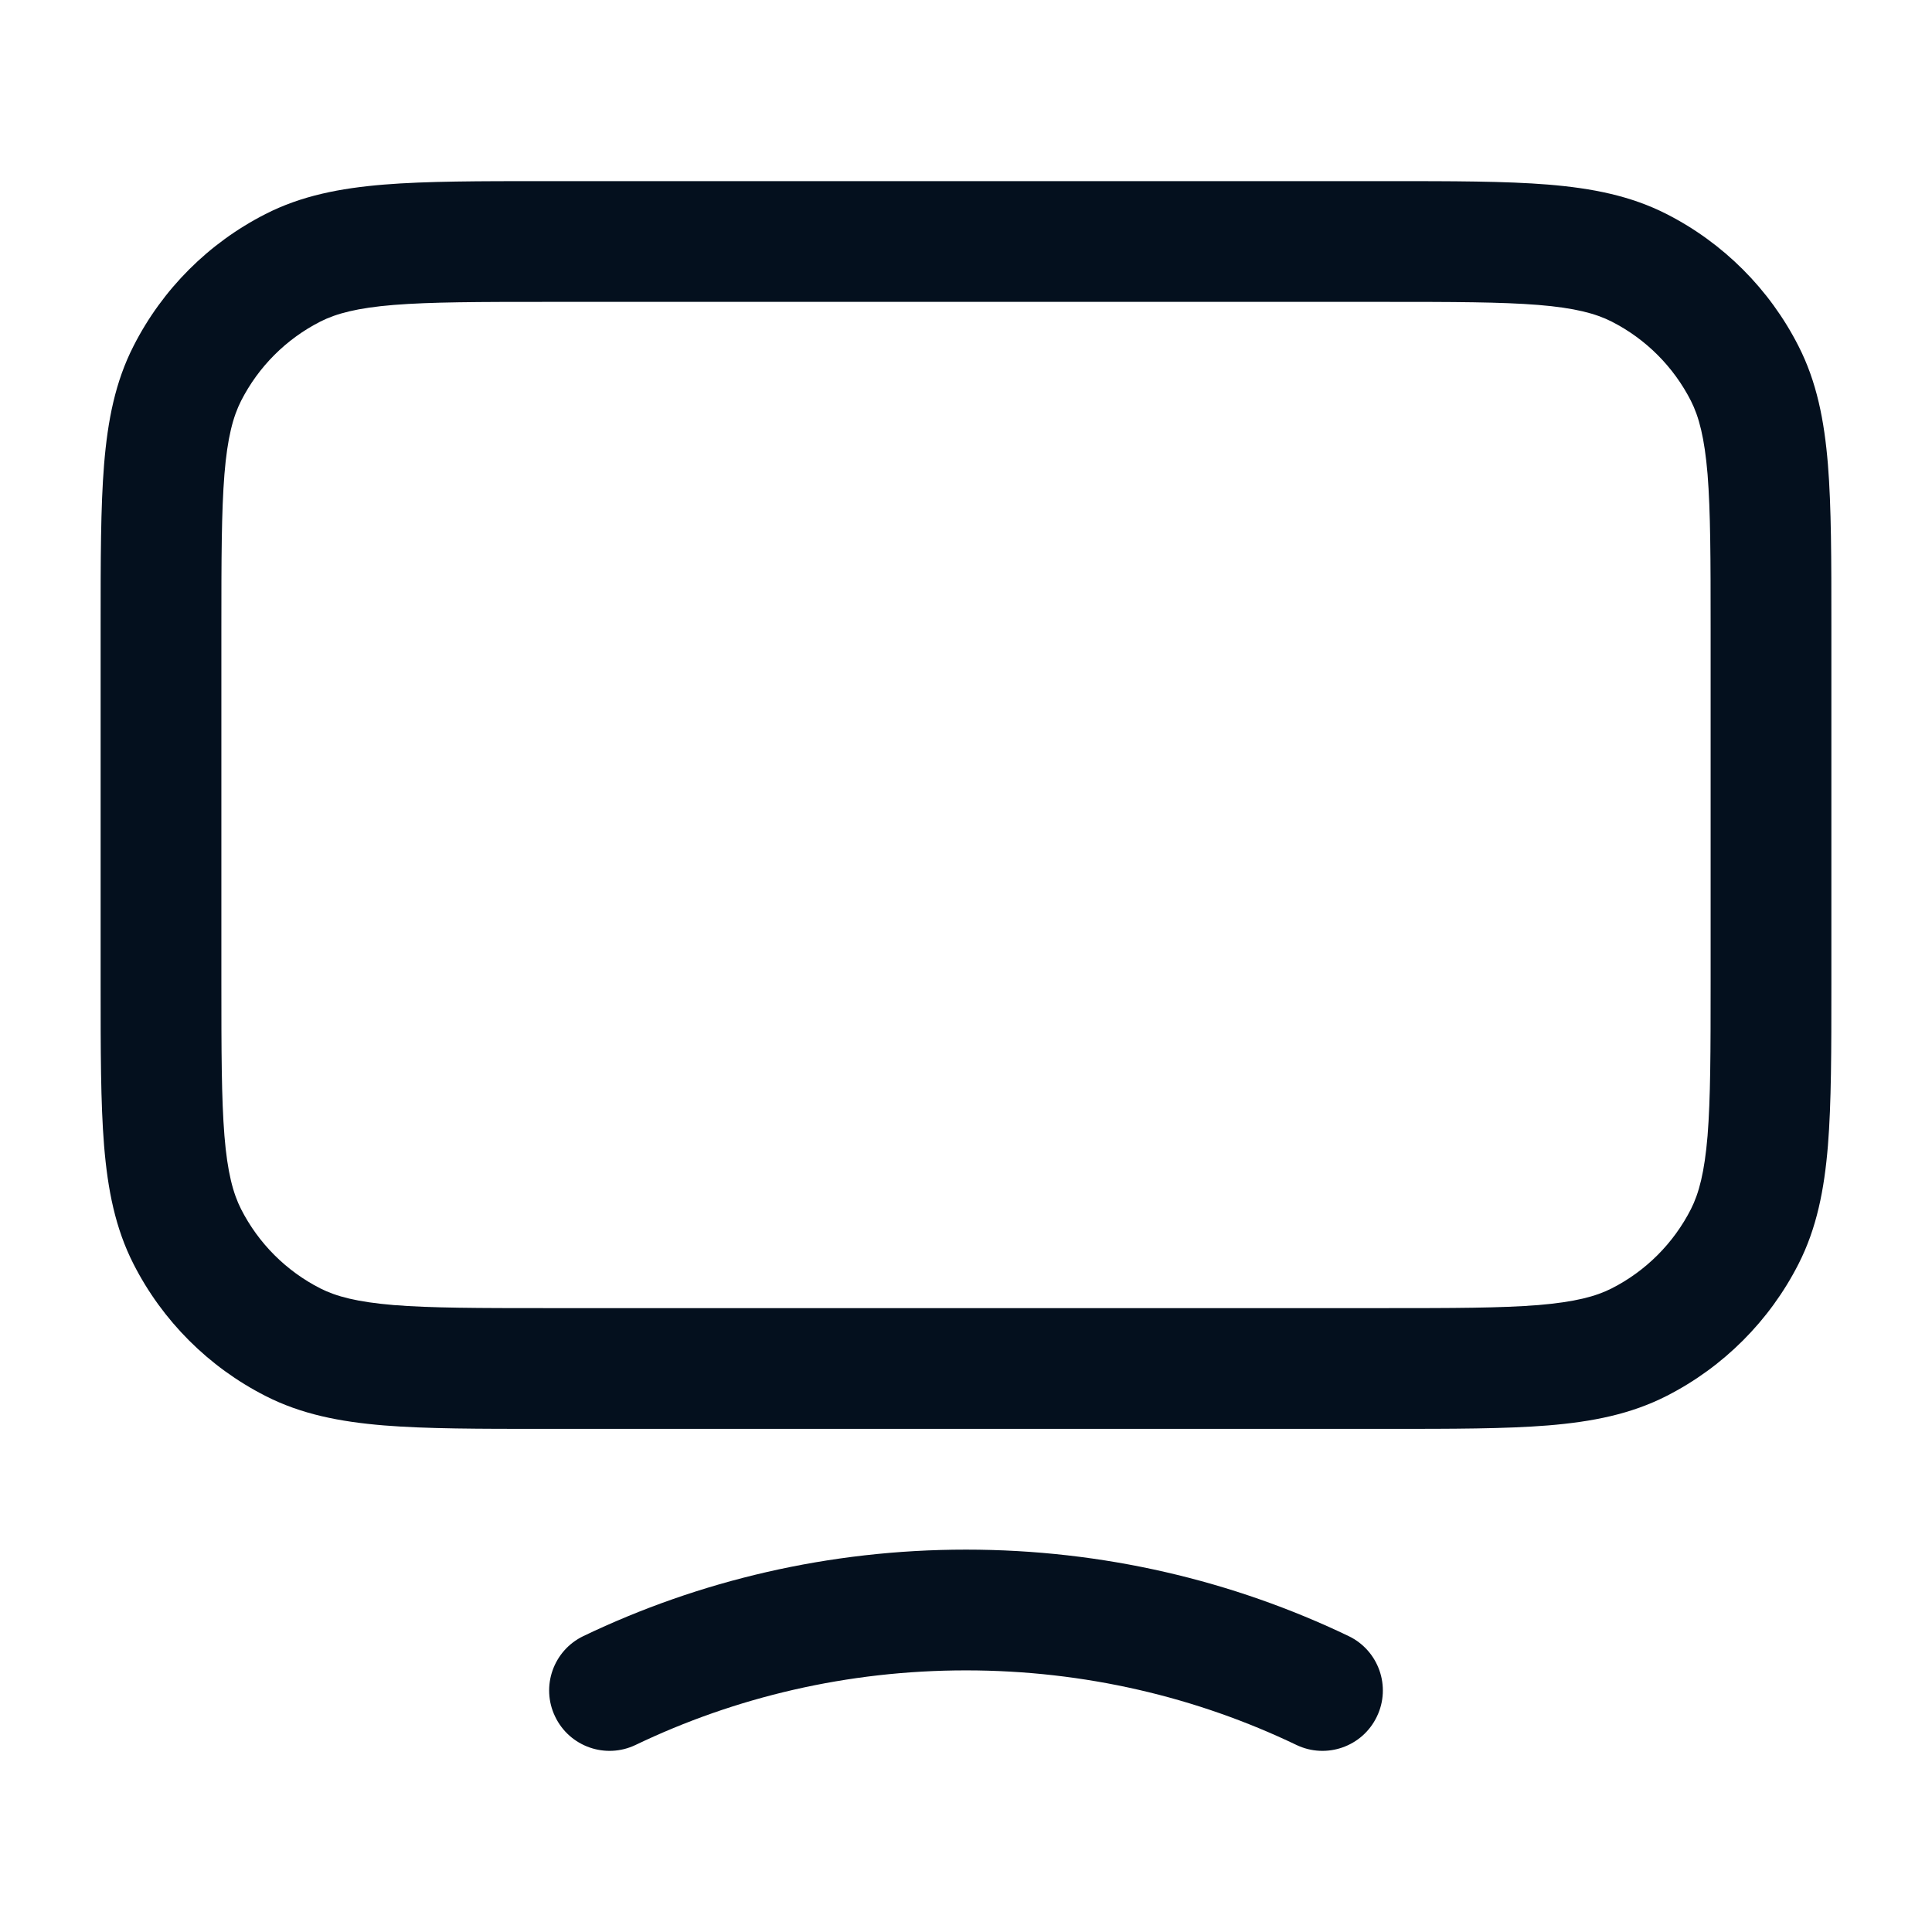 <svg width="24" height="24" viewBox="0 0 24 24" fill="none" xmlns="http://www.w3.org/2000/svg">
<path fill-rule="evenodd" clip-rule="evenodd" d="M6.768 2.25H17.232C18.045 2.25 18.701 2.25 19.232 2.293C19.778 2.338 20.258 2.432 20.703 2.659C21.408 3.018 21.982 3.592 22.341 4.298C22.568 4.742 22.662 5.222 22.707 5.769C22.75 6.299 22.75 6.955 22.75 7.768V12.232C22.75 13.045 22.75 13.701 22.707 14.232C22.662 14.778 22.568 15.258 22.341 15.703C21.982 16.408 21.408 16.982 20.703 17.341C20.258 17.568 19.778 17.662 19.232 17.707C18.701 17.75 18.045 17.75 17.232 17.75H6.768C5.955 17.75 5.299 17.75 4.769 17.707C4.222 17.662 3.742 17.568 3.298 17.341C2.592 16.982 2.018 16.408 1.659 15.703C1.432 15.258 1.338 14.778 1.293 14.232C1.25 13.701 1.25 13.045 1.25 12.232V7.768C1.25 6.955 1.25 6.299 1.293 5.769C1.338 5.222 1.432 4.742 1.659 4.298C2.018 3.592 2.592 3.018 3.298 2.659C3.742 2.432 4.222 2.338 4.769 2.293C5.299 2.25 5.955 2.25 6.768 2.25ZM4.891 3.788C4.437 3.825 4.176 3.895 3.979 3.995C3.555 4.211 3.211 4.555 2.995 4.979C2.895 5.176 2.825 5.437 2.788 5.891C2.751 6.353 2.75 6.948 2.75 7.8V12.2C2.75 13.053 2.751 13.647 2.788 14.109C2.825 14.563 2.895 14.824 2.995 15.021C3.211 15.445 3.555 15.789 3.979 16.005C4.176 16.105 4.437 16.174 4.891 16.212C5.353 16.249 5.948 16.25 6.8 16.25H17.2C18.052 16.25 18.647 16.249 19.109 16.212C19.563 16.174 19.824 16.105 20.021 16.005C20.445 15.789 20.789 15.445 21.005 15.021C21.105 14.824 21.174 14.563 21.212 14.109C21.249 13.647 21.25 13.053 21.25 12.2V7.8C21.25 6.948 21.249 6.353 21.212 5.891C21.174 5.437 21.105 5.176 21.005 4.979C20.789 4.555 20.445 4.211 20.021 3.995C19.824 3.895 19.563 3.825 19.109 3.788C18.647 3.751 18.052 3.75 17.2 3.75H6.8C5.948 3.75 5.353 3.751 4.891 3.788ZM12 20.75C10.524 20.75 9.131 21.084 7.896 21.676C7.523 21.855 7.075 21.698 6.896 21.324C6.716 20.951 6.874 20.503 7.247 20.324C8.682 19.636 10.296 19.25 12 19.25C13.704 19.25 15.318 19.636 16.753 20.324C17.126 20.503 17.284 20.951 17.104 21.324C16.925 21.698 16.477 21.855 16.104 21.676C14.869 21.084 13.476 20.75 12 20.75Z" fill="#04101E"/>
</svg>
